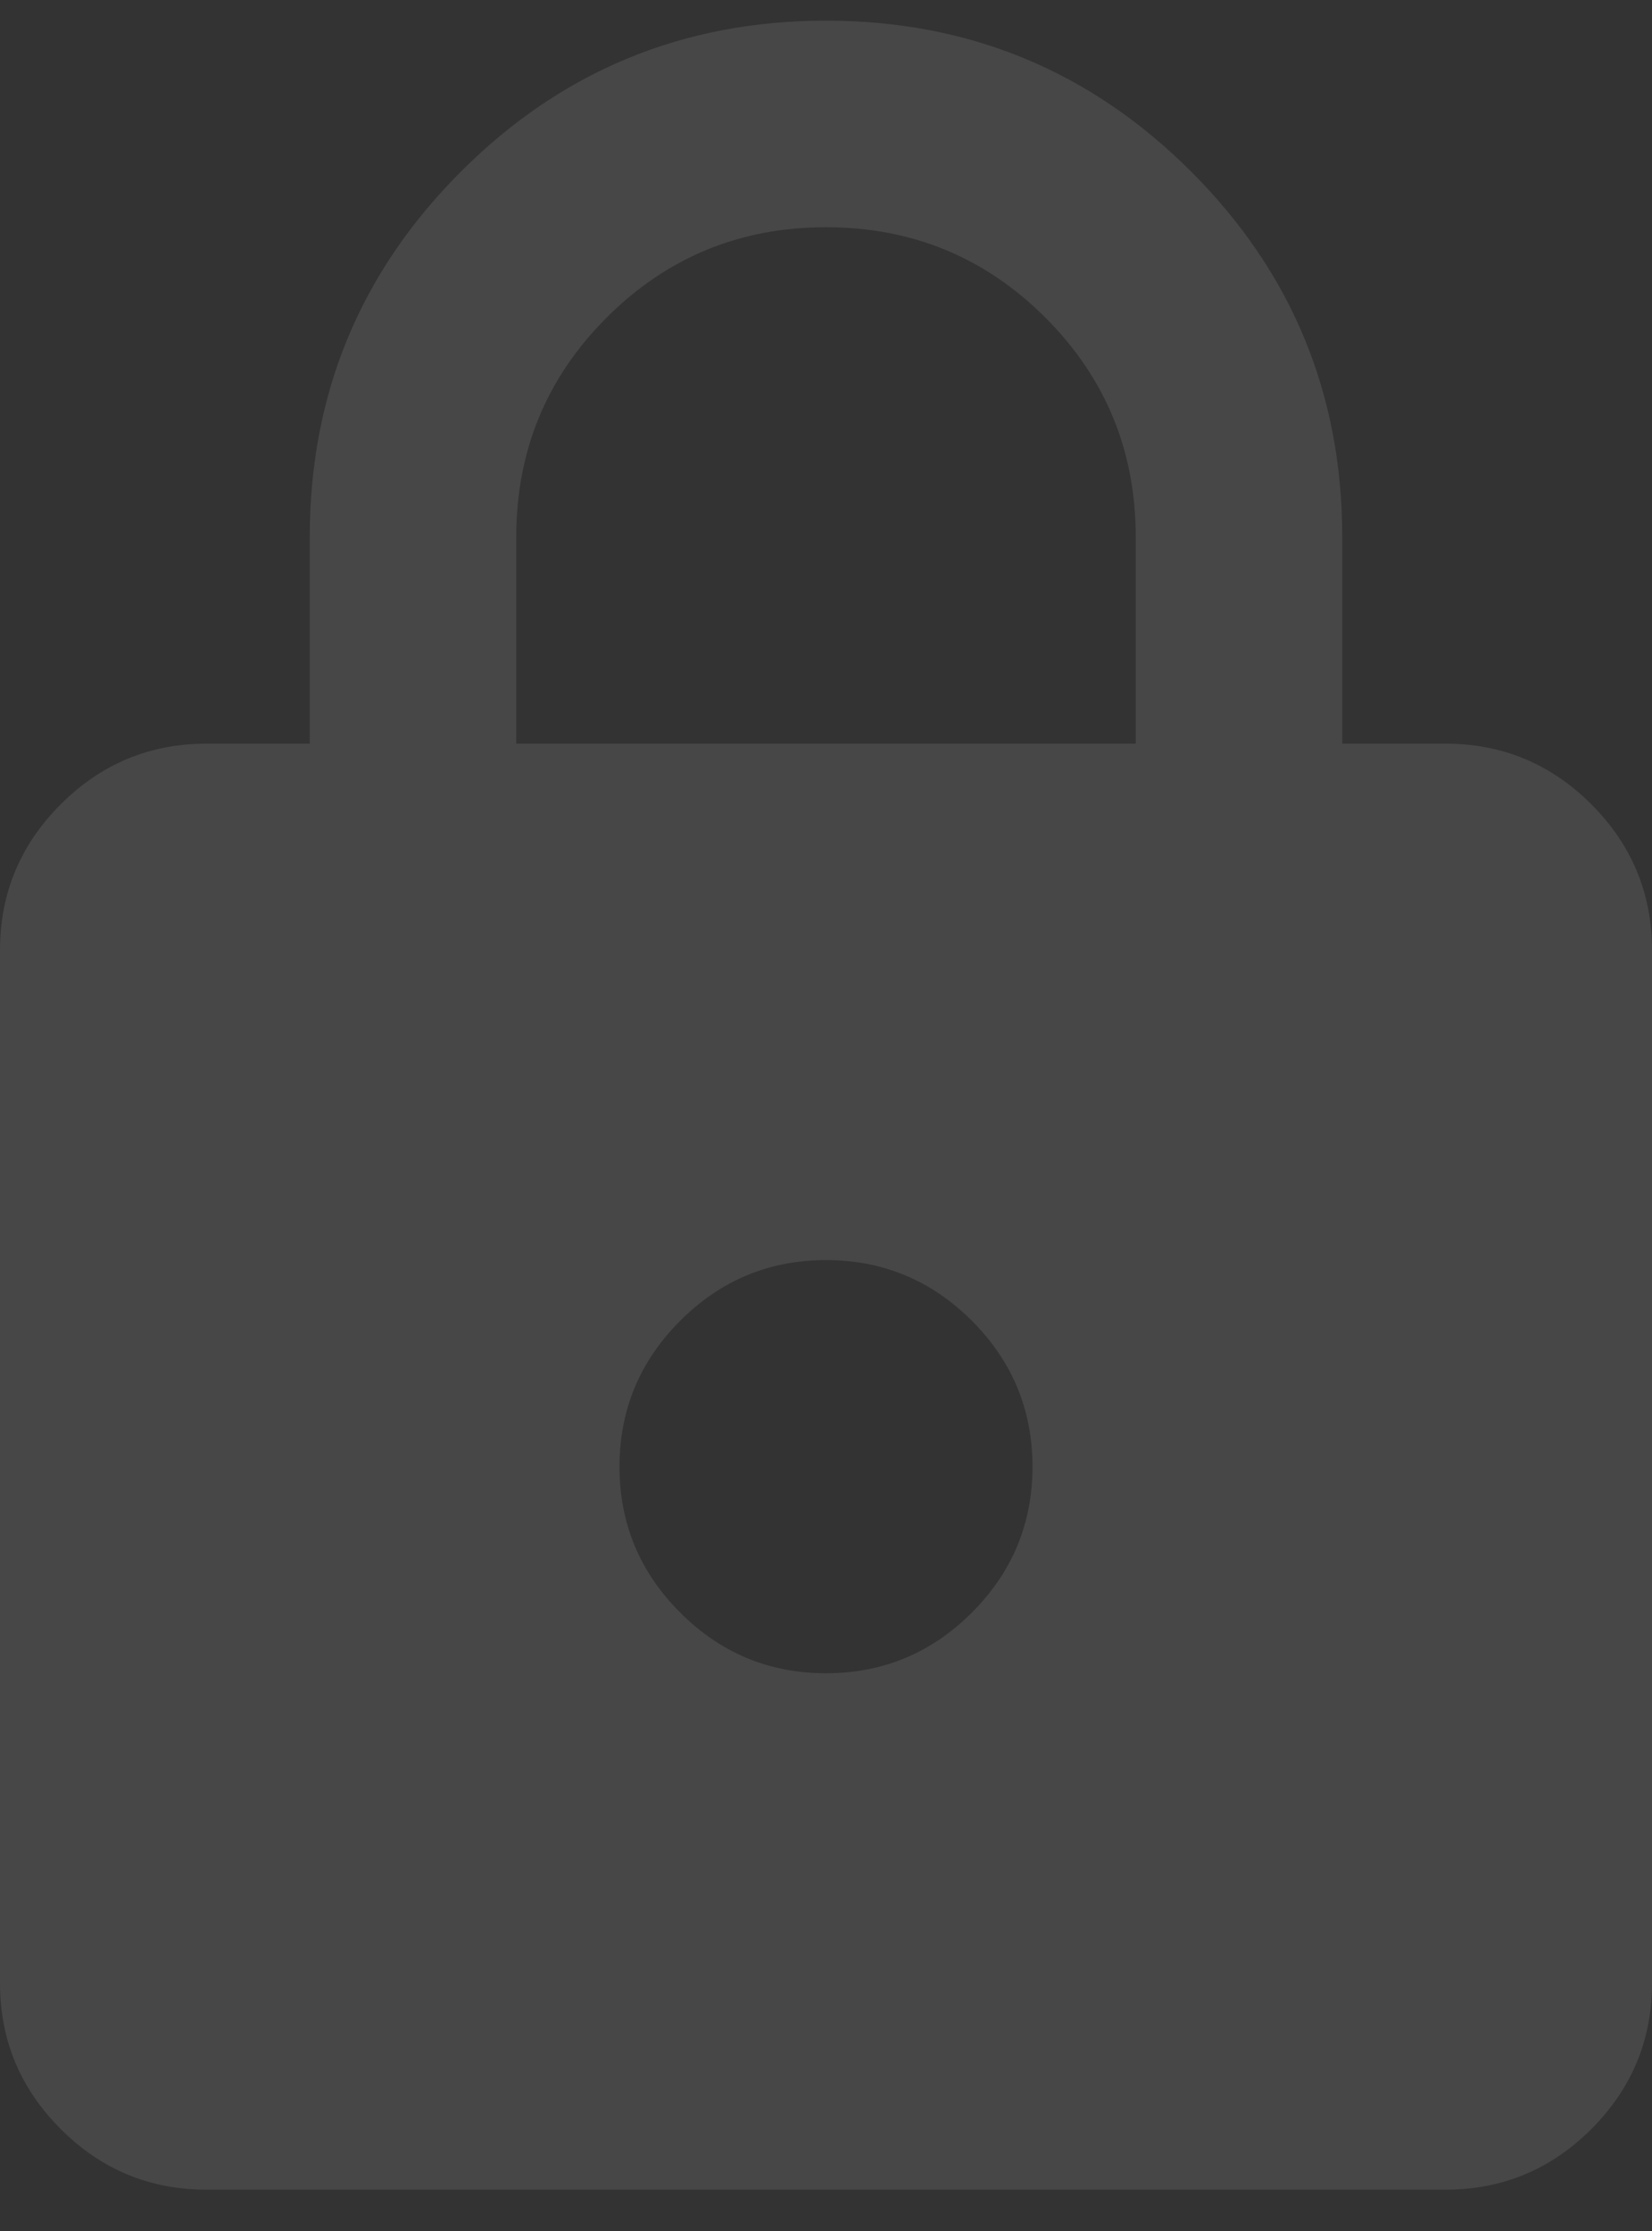 <svg width="20" height="27" viewBox="0 0 20 27" fill="none" xmlns="http://www.w3.org/2000/svg">
<rect x="0" y="0" width="20" height="27" fill="#333333" stroke="none"/>
<path d="M2.5 26.5C1.812 26.5 1.224 26.255 0.735 25.766C0.245 25.276 0 24.688 0 24V11.5C0 10.812 0.245 10.224 0.735 9.734C1.224 9.245 1.812 9 2.5 9H3.75V6.5C3.75 4.771 4.36 3.297 5.579 2.078C6.797 0.859 8.271 0.25 10 0.25C11.729 0.25 13.203 0.859 14.422 2.078C15.641 3.297 16.25 4.771 16.25 6.5V9H17.5C18.188 9 18.776 9.245 19.266 9.734C19.755 10.224 20 10.812 20 11.5V24C20 24.688 19.755 25.276 19.266 25.766C18.776 26.255 18.188 26.5 17.5 26.5H2.5ZM10 20.25C10.688 20.25 11.276 20.005 11.766 19.516C12.255 19.026 12.5 18.438 12.5 17.75C12.5 17.062 12.255 16.474 11.766 15.984C11.276 15.495 10.688 15.25 10 15.25C9.312 15.25 8.724 15.495 8.235 15.984C7.745 16.474 7.5 17.062 7.5 17.75C7.5 18.438 7.745 19.026 8.235 19.516C8.724 20.005 9.312 20.25 10 20.25ZM6.25 9H13.75V6.5C13.75 5.458 13.385 4.573 12.656 3.844C11.927 3.115 11.042 2.75 10 2.75C8.958 2.75 8.073 3.115 7.344 3.844C6.615 4.573 6.25 5.458 6.25 6.5V9Z" fill="white" fill-opacity="0.1"/>
</svg>